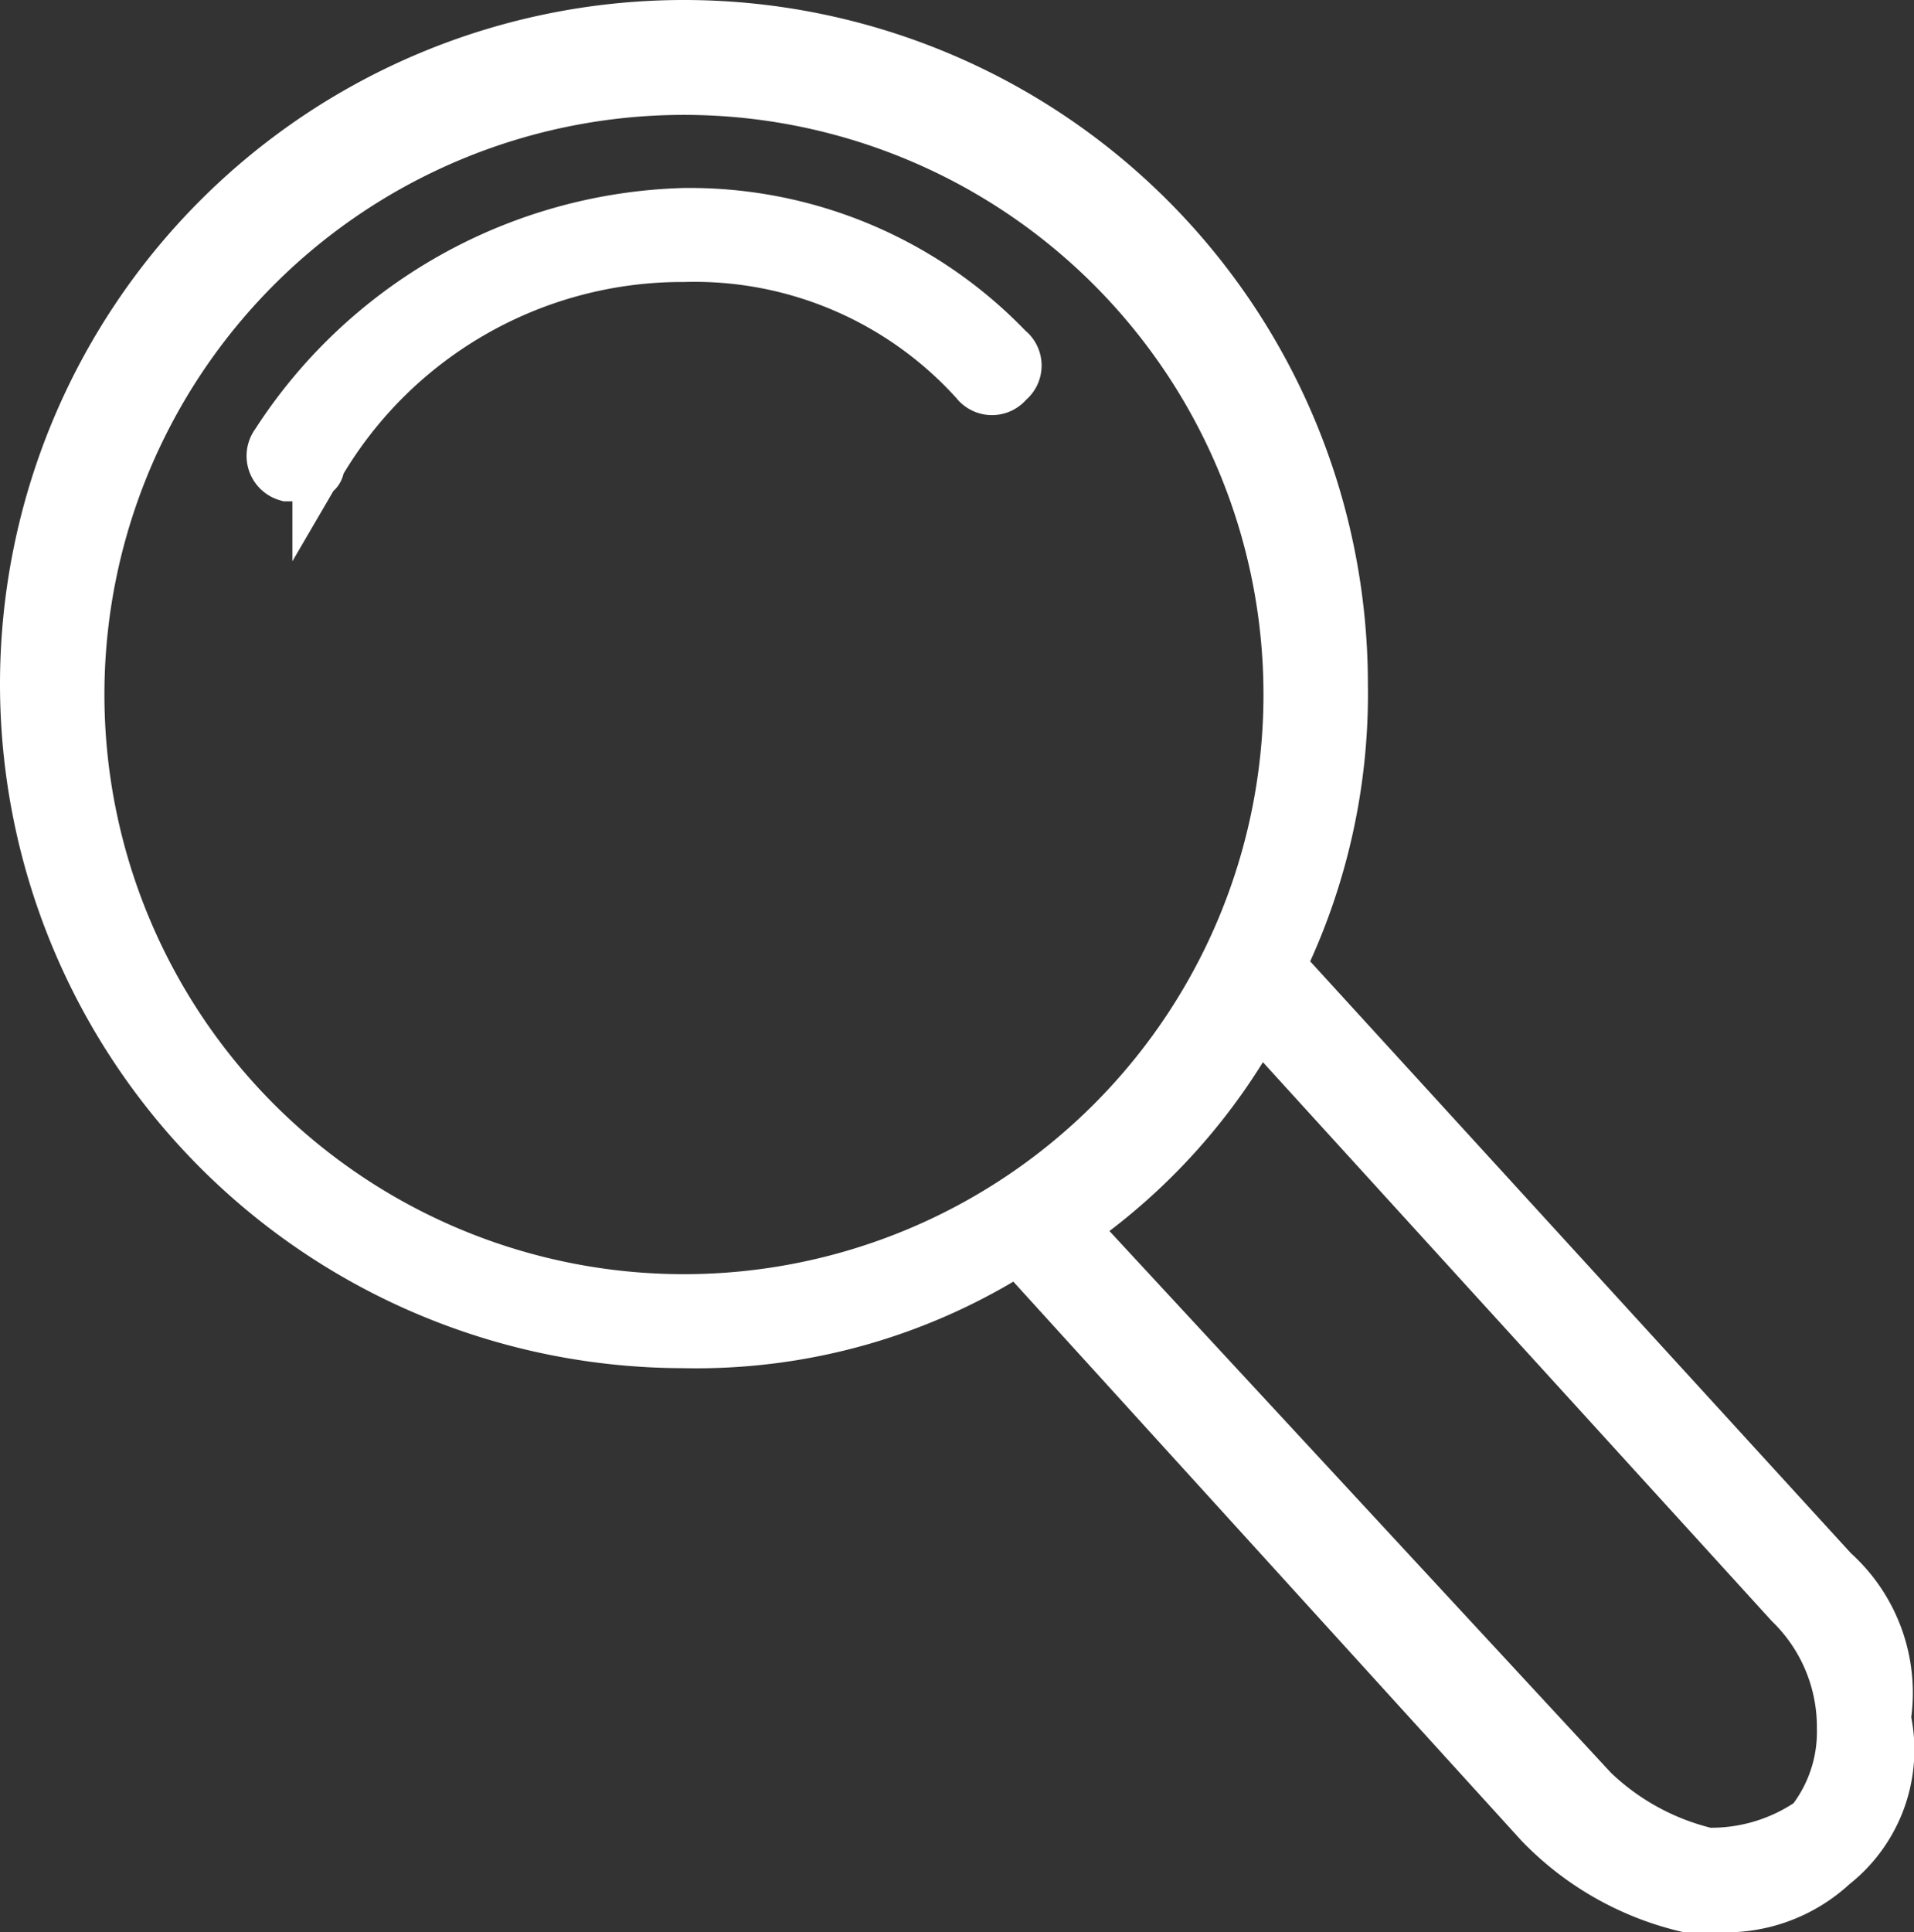 <svg xmlns="http://www.w3.org/2000/svg" width="18.33" height="18.5" viewBox="0 0 18.33 18.5"><rect x="0" y="0" width="18.33" height="18.5" fill="#333333" stroke="none"/><defs><style>.a{fill:#fff;stroke:#fff;stroke-width:0.5px;}</style></defs><g transform="translate(0.25 0.25)"><path class="a" d="M17.3,14.8,12,9a5.954,5.954,0,0,0,.6-2.7,6.3,6.3,0,1,0-6.3,6.3,5.71,5.71,0,0,0,3.2-.9l5,5.5a2.851,2.851,0,0,0,1.4.8h.3a1.5,1.5,0,0,0,1.1-.4,1.392,1.392,0,0,0,.5-1.4A1.553,1.553,0,0,0,17.3,14.8Zm-11-2.6a5.8,5.8,0,1,1,5.8-5.8A5.8,5.8,0,0,1,6.3,12.2Zm10.8,5a1.689,1.689,0,0,1-1,.3,2.384,2.384,0,0,1-1.1-.6l-5-5.4a5.775,5.775,0,0,0,1.8-2l5.1,5.6a1.656,1.656,0,0,1,.5,1.2A1.4,1.4,0,0,1,17.1,17.2Z"/><path class="a" d="M6.3,1.8A4.8,4.8,0,0,0,2.4,4a.192.192,0,0,0,.1.3h.1c.1,0,.2,0,.2-.1a4.033,4.033,0,0,1,3.5-2A3.631,3.631,0,0,1,9.1,3.4a.188.188,0,0,0,.3,0,.187.187,0,0,0,0-.3A4.216,4.216,0,0,0,6.3,1.8Z"/></g></svg>